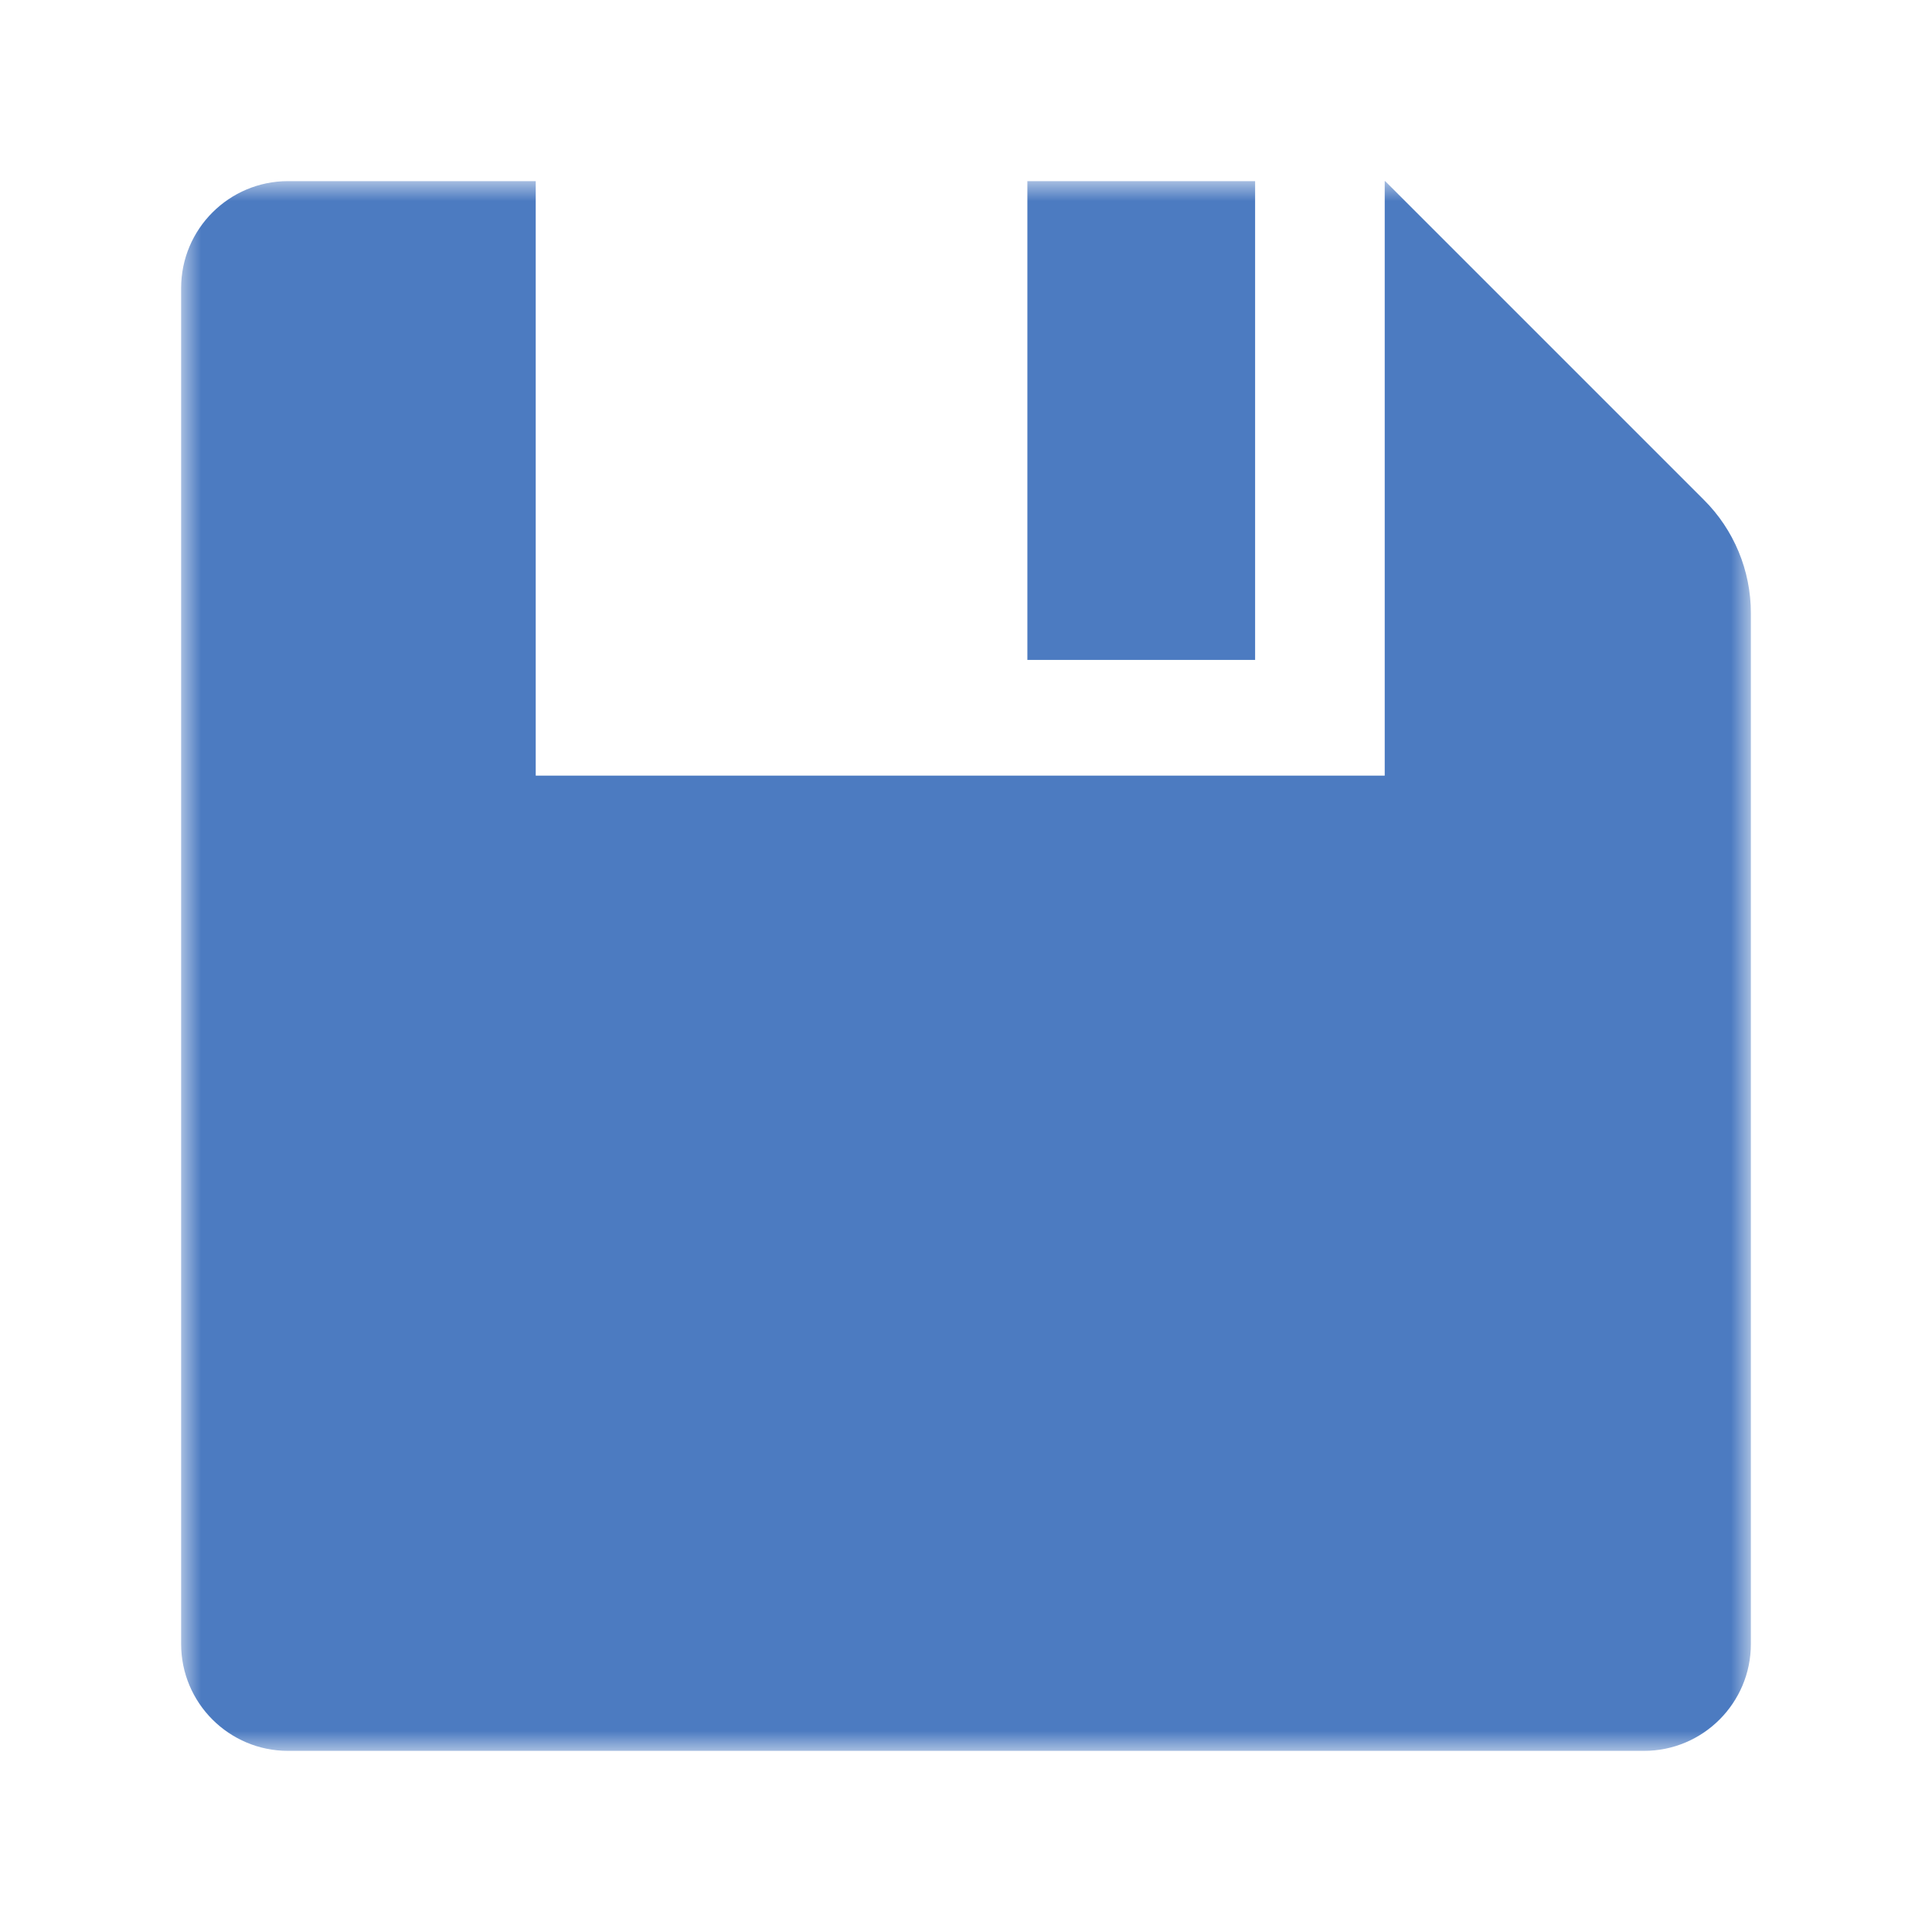 <?xml version="1.0" encoding="utf-8"?>
<!-- Generator: Adobe Illustrator 16.0.0, SVG Export Plug-In . SVG Version: 6.00 Build 0)  -->
<!DOCTYPE svg PUBLIC "-//W3C//DTD SVG 1.1//EN" "http://www.w3.org/Graphics/SVG/1.1/DTD/svg11.dtd">
<svg version="1.1" id="Layer_1" xmlns="http://www.w3.org/2000/svg" xmlns:xlink="http://www.w3.org/1999/xlink" x="0px" y="0px"
	 width="48px" height="48px" viewBox="0 0 48 48" enable-background="new 0 0 48 48" xml:space="preserve">
<title>save</title>
<desc>Created with Sketch.</desc>
<g id="Page-1">
	<g id="Artboard" transform="translate(-568, -401)">
		<g id="save" transform="translate(564, 396)">
			<g>
				<g id="Mask">
				</g>
				<defs>
					<filter id="Adobe_OpacityMaskFilter" filterUnits="userSpaceOnUse" x="8.5" y="9.5" width="39" height="39">
						<feColorMatrix  type="matrix" values="1 0 0 0 0  0 1 0 0 0  0 0 1 0 0  0 0 0 1 0"/>
					</filter>
				</defs>
				<mask maskUnits="userSpaceOnUse" x="8.5" y="9.5" width="39" height="39" id="mask-2">
					<g filter="url(#Adobe_OpacityMaskFilter)">
						<rect id="path-1" x="4.5" y="4.5" fill="#FFFFFF" width="48" height="48"/>
					</g>
				</mask>
				<path id="Combined-Shape" mask="url(#mask-2)" fill="#4C7BC1" d="M11.157,48.5h33.687c1.466,0,2.656-1.19,2.656-2.656V20.233
					c0-1.057-0.42-2.072-1.169-2.816L38.414,9.5h-0.011v14.771H17.31V9.5h-6.153C9.69,9.5,8.5,10.69,8.5,12.157v24.919v8.768
					C8.5,47.31,9.69,48.5,11.157,48.5z M29.525,9.5h5.658v11.896h-5.658V9.5z"/>
			</g>
		</g>
	</g>
</g>
</svg>
